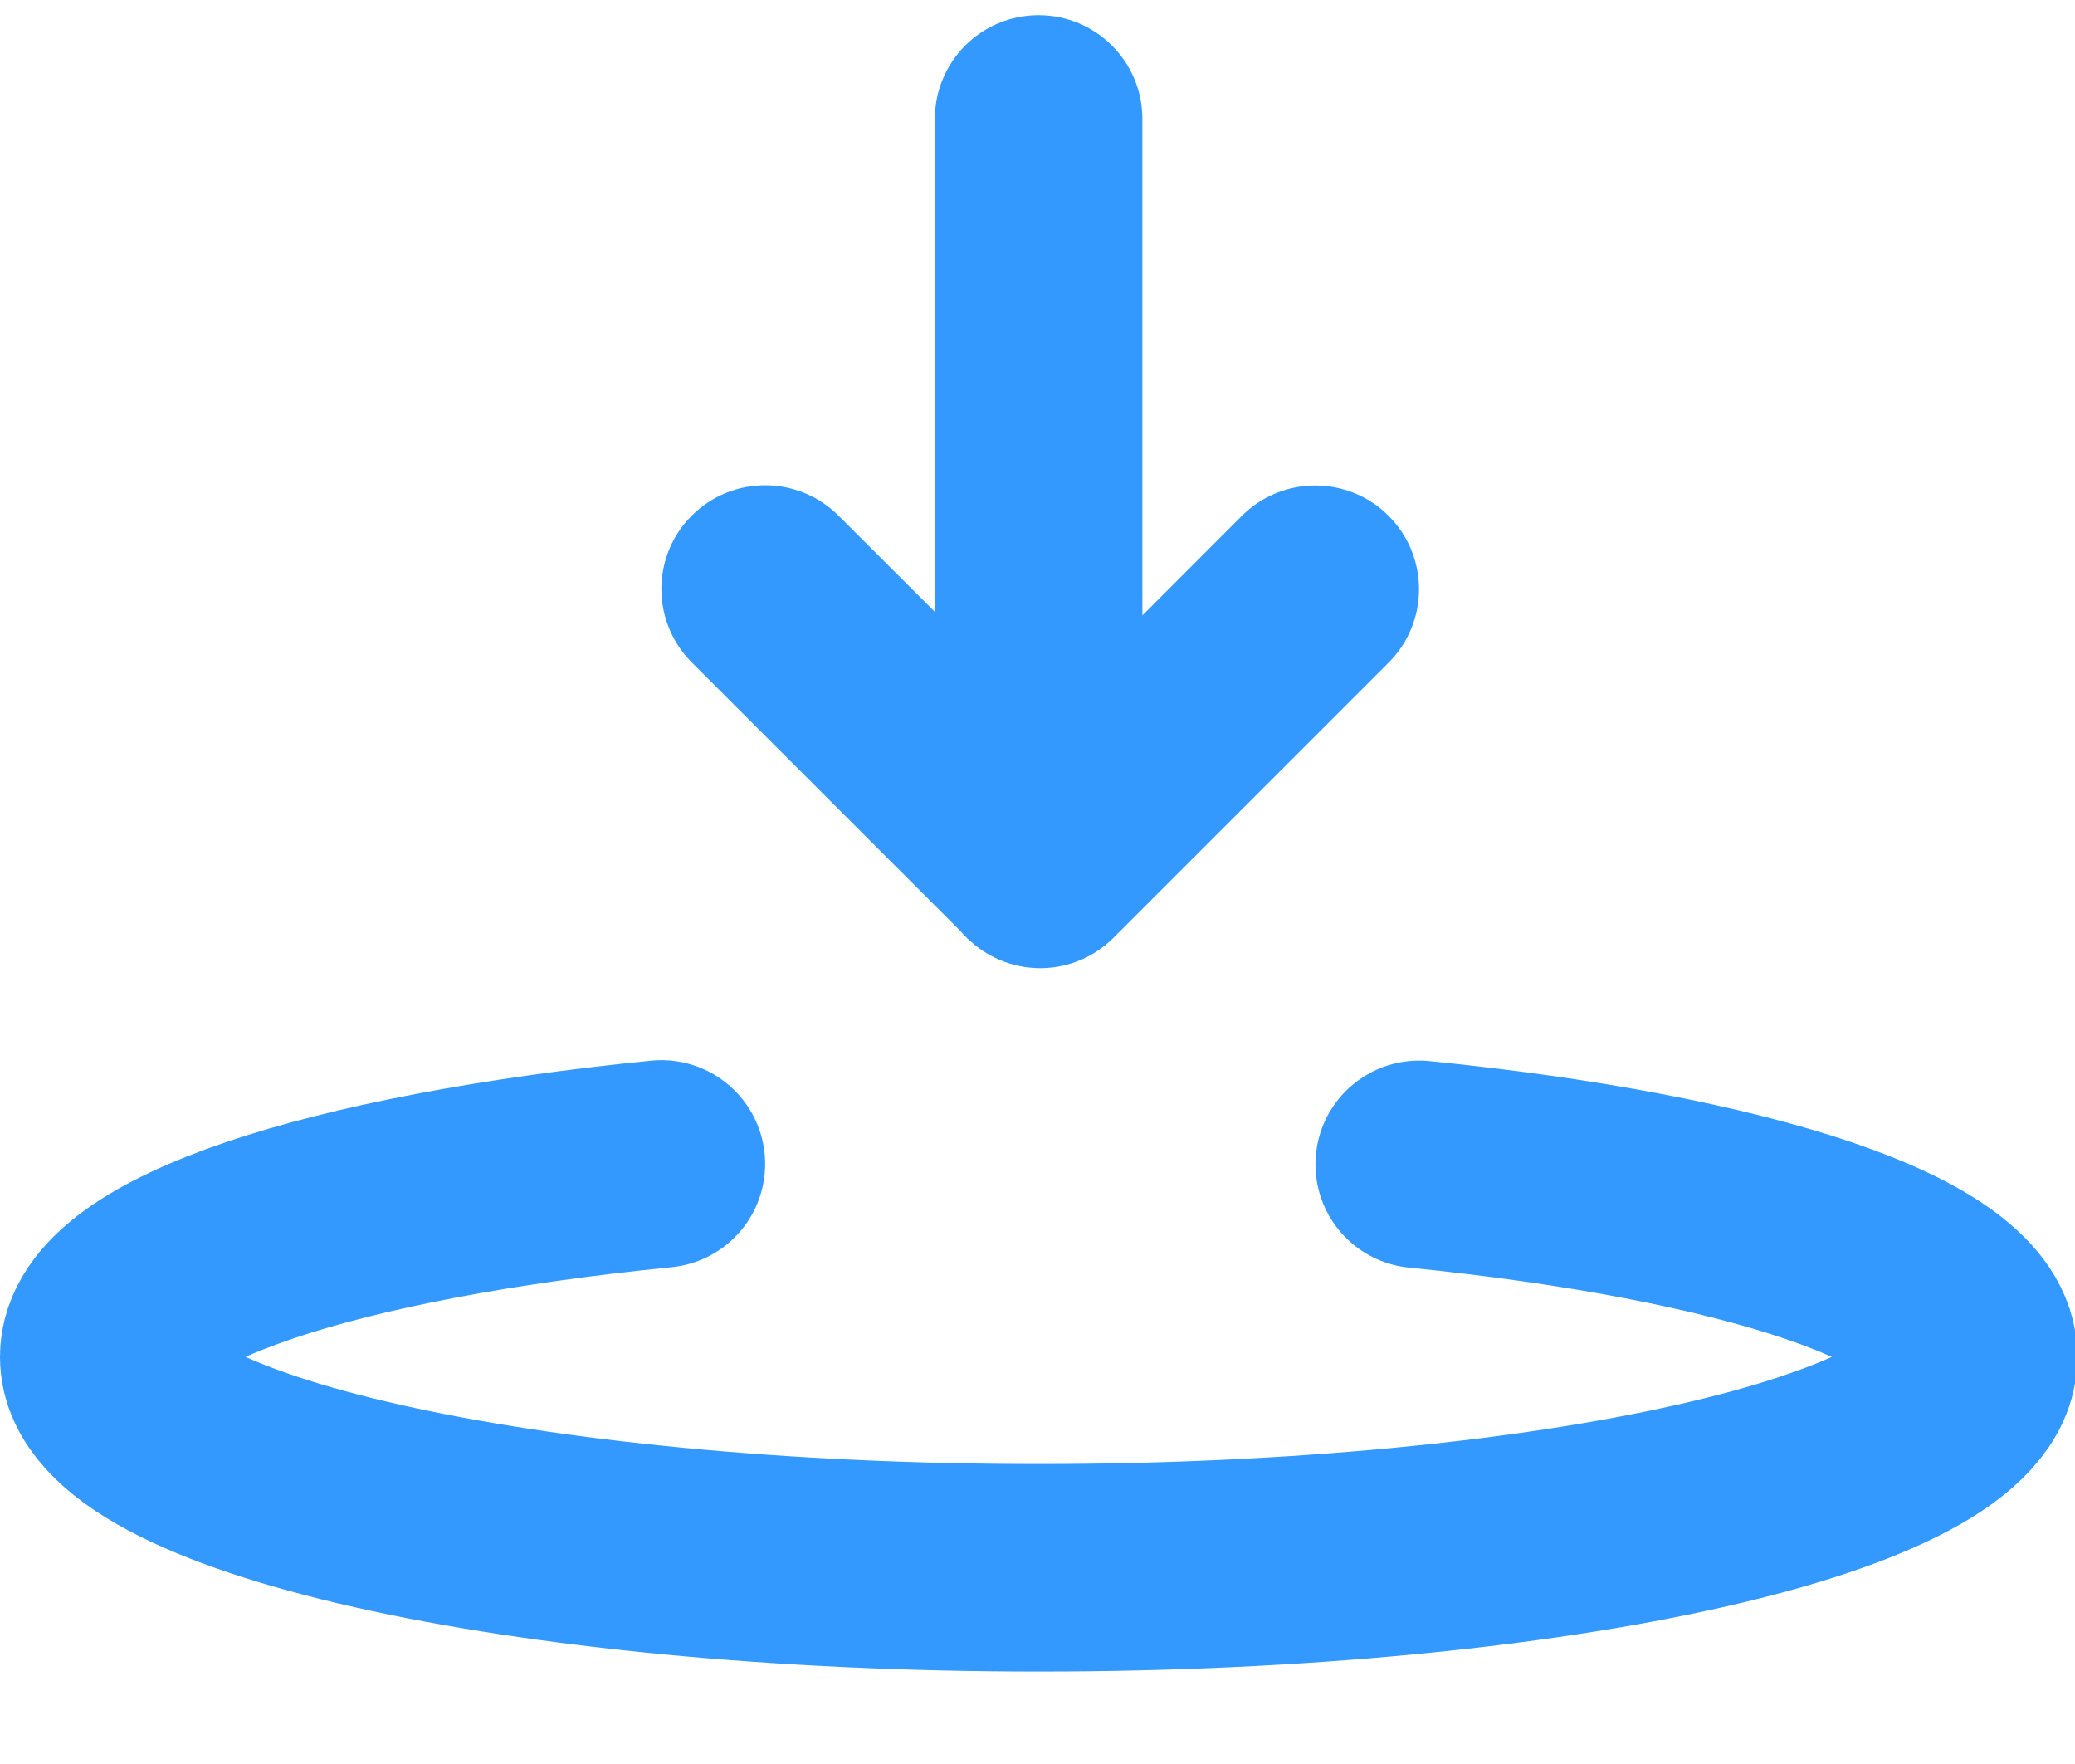 <?xml version="1.0" encoding="UTF-8"?>
<svg width="20px" height="17px" viewBox="0 0 20 17" version="1.1" xmlns="http://www.w3.org/2000/svg" xmlns:xlink="http://www.w3.org/1999/xlink">
    <!-- Generator: sketchtool 51.2 (57519) - http://www.bohemiancoding.com/sketch -->
    <title>2C4386D1-9B06-44C9-910D-AA4D092117A9-669-0000C76E6FDC8351@1x</title>
    <desc>Created with sketchtool.</desc>
    <defs></defs>
    <g id="Page-1" stroke="none" stroke-width="1" fill="none" fill-rule="evenodd">
        <g id="Coach-Activity-Log-Expanded" transform="translate(-420, -499)">
            <g id="Card/Activity-Log/expanded" transform="translate(120, 150)">
                <g id="info-field">
                    <g transform="translate(30, 338)">
                        <g id="icon/arrival" transform="translate(271, 11)">
                            <g>
                                <path d="M8.251,8.966 L5.668,6.384 C5.277,5.993 5.277,5.359 5.668,4.969 C6.058,4.579 6.691,4.579 7.082,4.969 L8.011,5.897 L8.011,1.146 C8.011,0.594 8.457,0.146 9.011,0.146 C9.562,0.146 10.011,0.594 10.011,1.146 L10.011,5.931 L10.97,4.971 C11.361,4.581 11.995,4.581 12.384,4.971 C12.775,5.362 12.775,5.995 12.384,6.386 L9.733,9.037 C9.355,9.415 8.752,9.428 8.358,9.074 C8.319,9.041 8.284,9.005 8.251,8.966 Z" id="Fill-1" fill="#3399FF"></path>
                                <path d="M12.679,11.221 C15.828,11.537 18.023,12.249 18.023,13.076 C18.023,14.199 13.988,15.109 9.011,15.109 C4.034,15.109 0,14.199 0,13.076 C0,12.246 2.209,11.533 5.375,11.217" id="Stroke-3" stroke="#3399FF" stroke-width="2" stroke-linecap="round" stroke-linejoin="round"></path>
                            </g>
                        </g>
                    </g>
                </g>
            </g>
        </g>
    </g>
</svg>